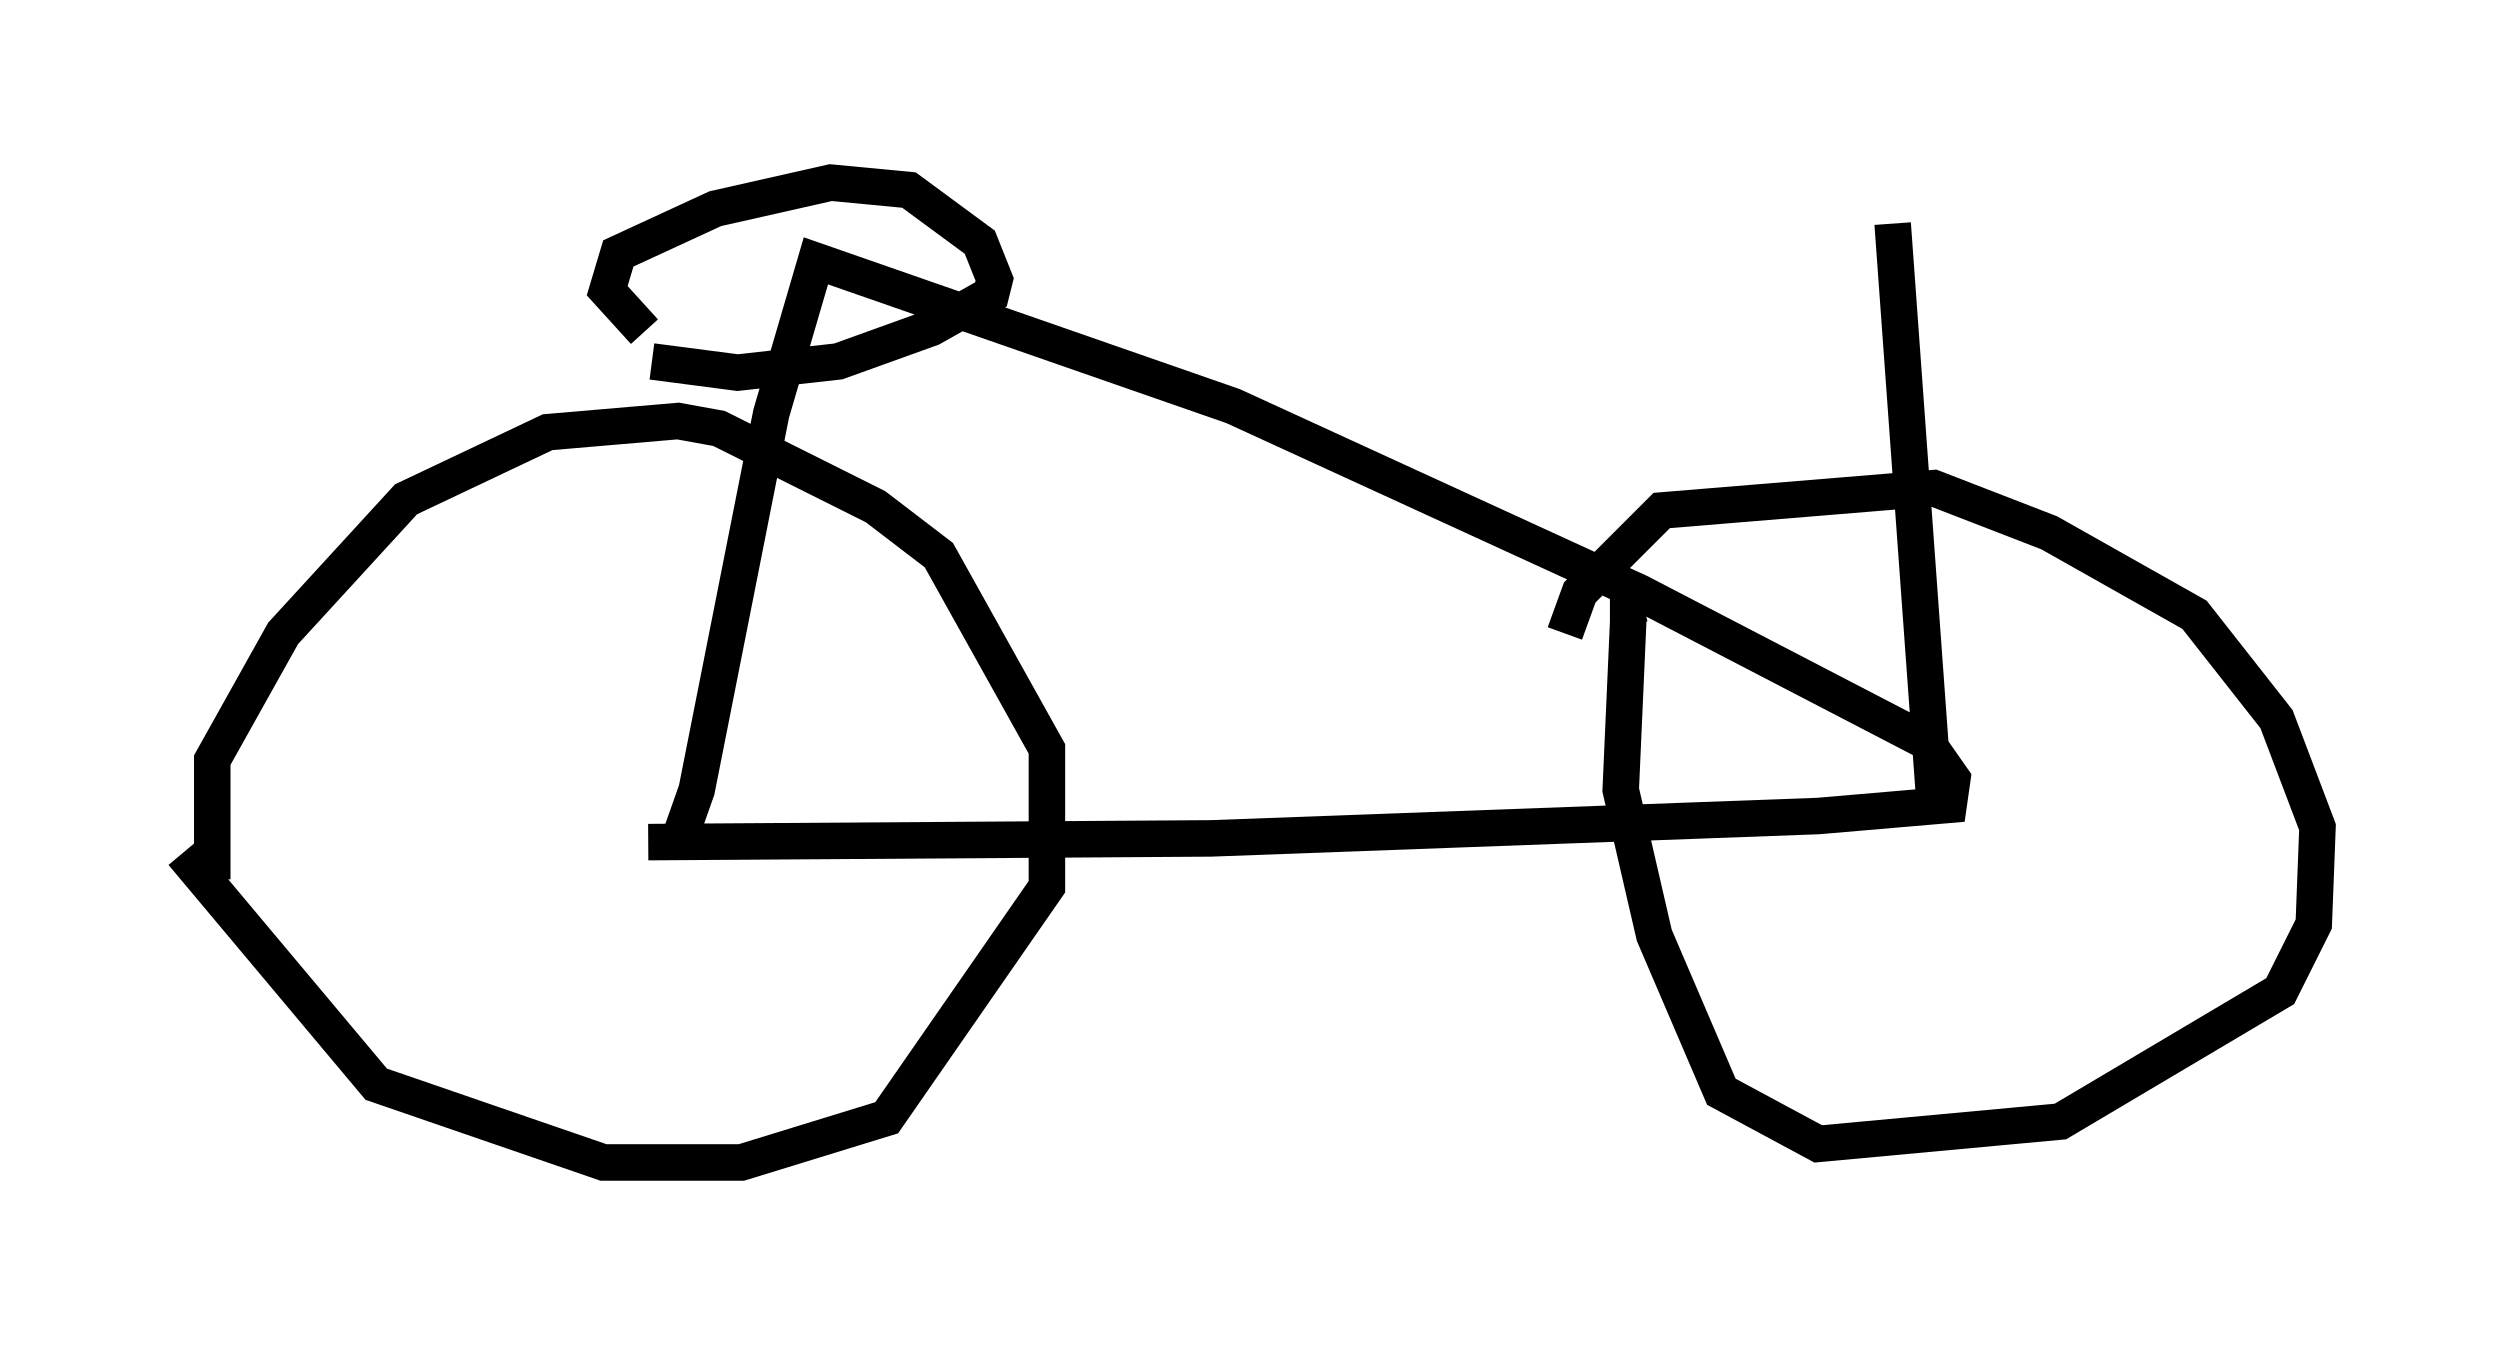 <?xml version="1.0" encoding="utf-8" ?>
<svg baseProfile="full" height="36.848" version="1.1" width="68.494" xmlns="http://www.w3.org/2000/svg" xmlns:ev="http://www.w3.org/2001/xml-events" xmlns:xlink="http://www.w3.org/1999/xlink"><defs /><rect fill="white" height="36.848" width="68.494" x="0" y="0" /><path d="M5, 21.436 m0.0, 1.94 l5.308, 6.329 6.227, 2.144 l3.777, 0.0 3.981, -1.225 l4.39, -6.329 0.0, -3.777 l-2.96, -5.308 -1.735, -1.327 l-4.288, -2.144 -1.123, -0.204 l-3.573, 0.306 -3.879, 1.838 l-3.369, 3.675 -1.94, 3.471 l0.0, 3.267 m39.2, -7.554 l-0.408, 0.102 0.0, 0.408 l-0.204, 4.594 0.919, 3.981 l1.838, 4.288 2.654, 1.429 l6.635, -0.613 6.023, -3.573 l0.919, -1.838 0.102, -2.654 l-1.123, -2.96 -2.246, -2.858 l-3.981, -2.246 -3.165, -1.225 l-7.452, 0.613 -2.246, 2.246 l-0.408, 1.123 m-25.113, 5.717 l15.415, -0.102 16.64, -0.613 l3.573, -0.306 0.102, -0.715 l-0.715, -1.021 -7.861, -4.083 l-11.127, -5.104 -11.433, -3.981 l-1.225, 4.185 -2.042, 10.311 l-0.613, 1.735 m-0.613, -13.475 l2.348, 0.306 2.756, -0.306 l2.552, -0.919 1.633, -0.919 l0.102, -0.408 -0.408, -1.021 l-1.94, -1.429 -2.144, -0.204 l-3.165, 0.715 -2.654, 1.225 l-0.306, 1.021 1.021, 1.123 m35.321, 12.556 l-1.123, -15.517 " fill="none" stroke="black" stroke-width="1" /></svg>